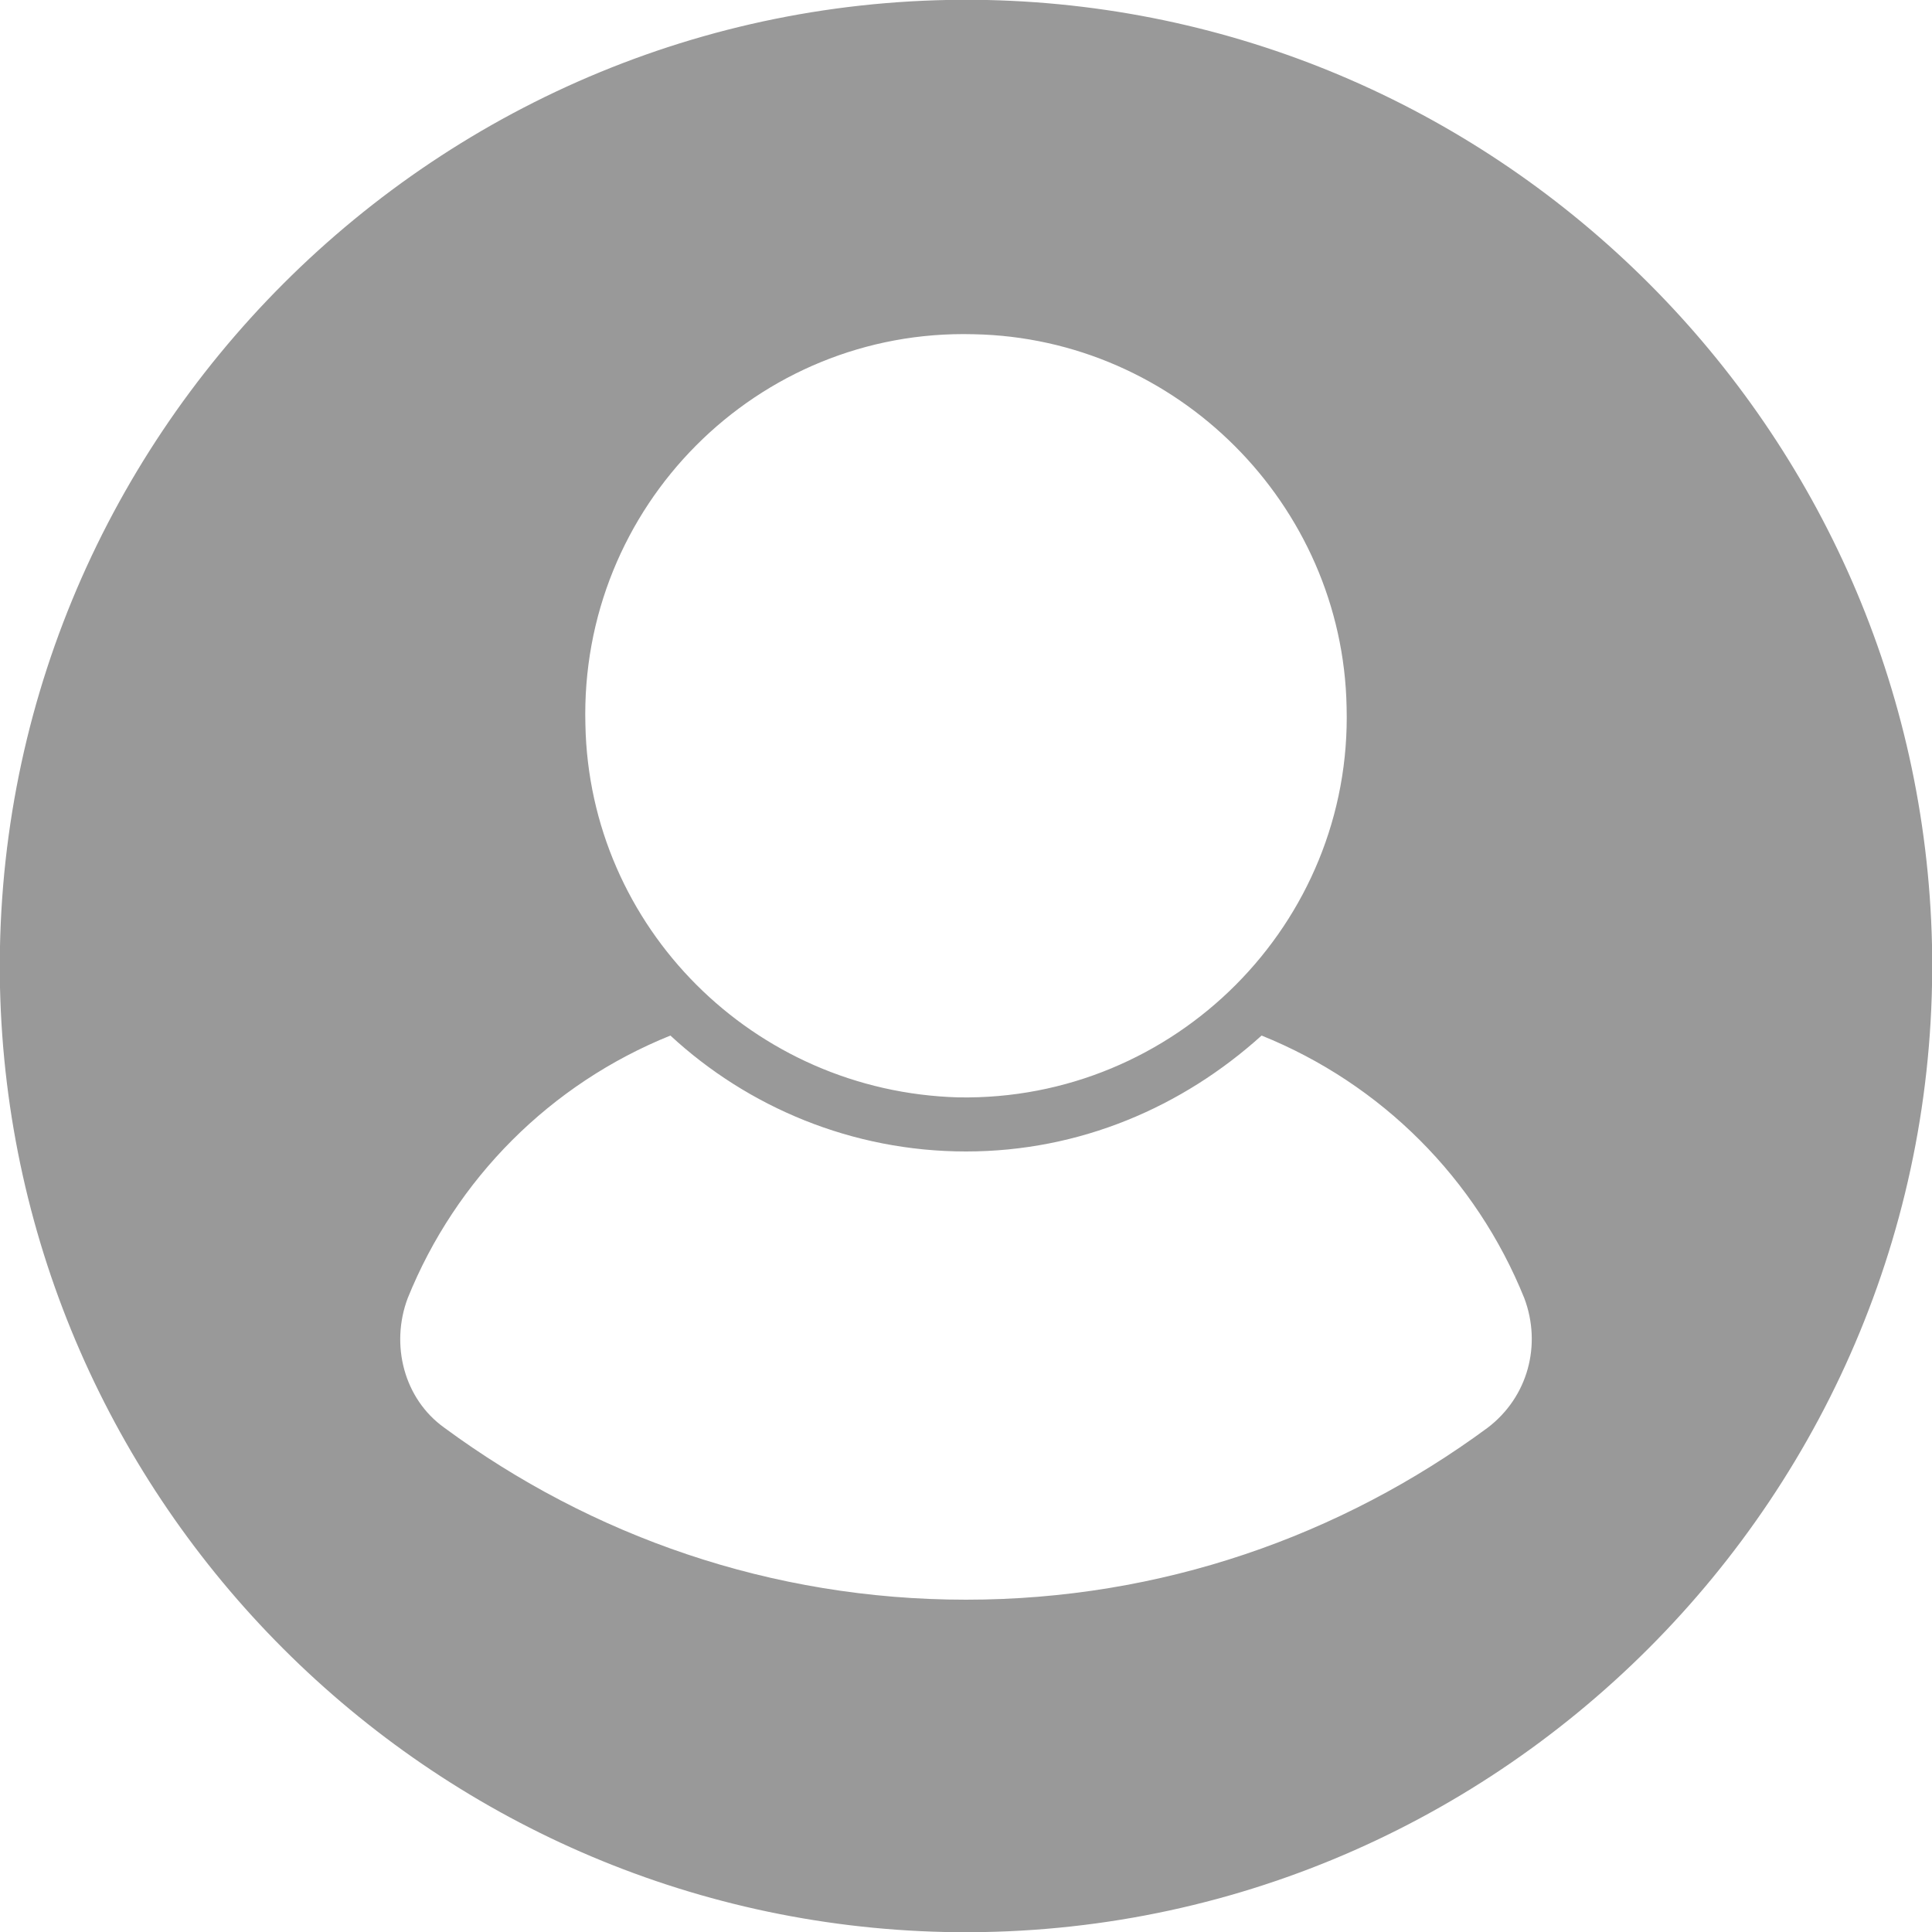 <?xml version="1.0" encoding="utf-8"?>
<!-- Generator: Adobe Illustrator 21.0.2, SVG Export Plug-In . SVG Version: 6.00 Build 0)  -->
<svg version="1.1" id="Layer_1" xmlns="http://www.w3.org/2000/svg" xmlns:xlink="http://www.w3.org/1999/xlink" x="0px" y="0px"
	 viewBox="0 0 100 100" style="enable-background:new 0 0 100 100;" xml:space="preserve">
<style type="text/css">
	.st0{fill:#999999;}
</style>
<title>NOUMPROJECT</title>
<path class="st0" d="M100,48.9C99.4,22.2,77.8,0.6,51.1,0C22.7-0.6-0.6,22.7,0,51.1C0.6,77.8,22.2,99.4,48.9,100
	C77.3,100.6,100.6,77.3,100,48.9z M50.4,17.3c10.5,0.2,19.1,8.8,19.3,19.3C70,47.8,60.8,57,49.6,56.8C39,56.5,30.5,48,30.3,37.5
	C30,26.2,39.2,17,50.4,17.3z M77,73.9c-7.6,5.6-16.9,8.9-27,8.9s-19.4-3.3-27-8.9c-2.1-1.5-2.8-4.3-1.9-6.7
	c2.5-6.2,7.4-11.1,13.6-13.6c4,3.7,9.4,6,15.3,6s11.2-2.3,15.3-6c6.2,2.5,11.1,7.4,13.6,13.6C79.8,69.6,79.1,72.3,77,73.9z"/>
</svg>
